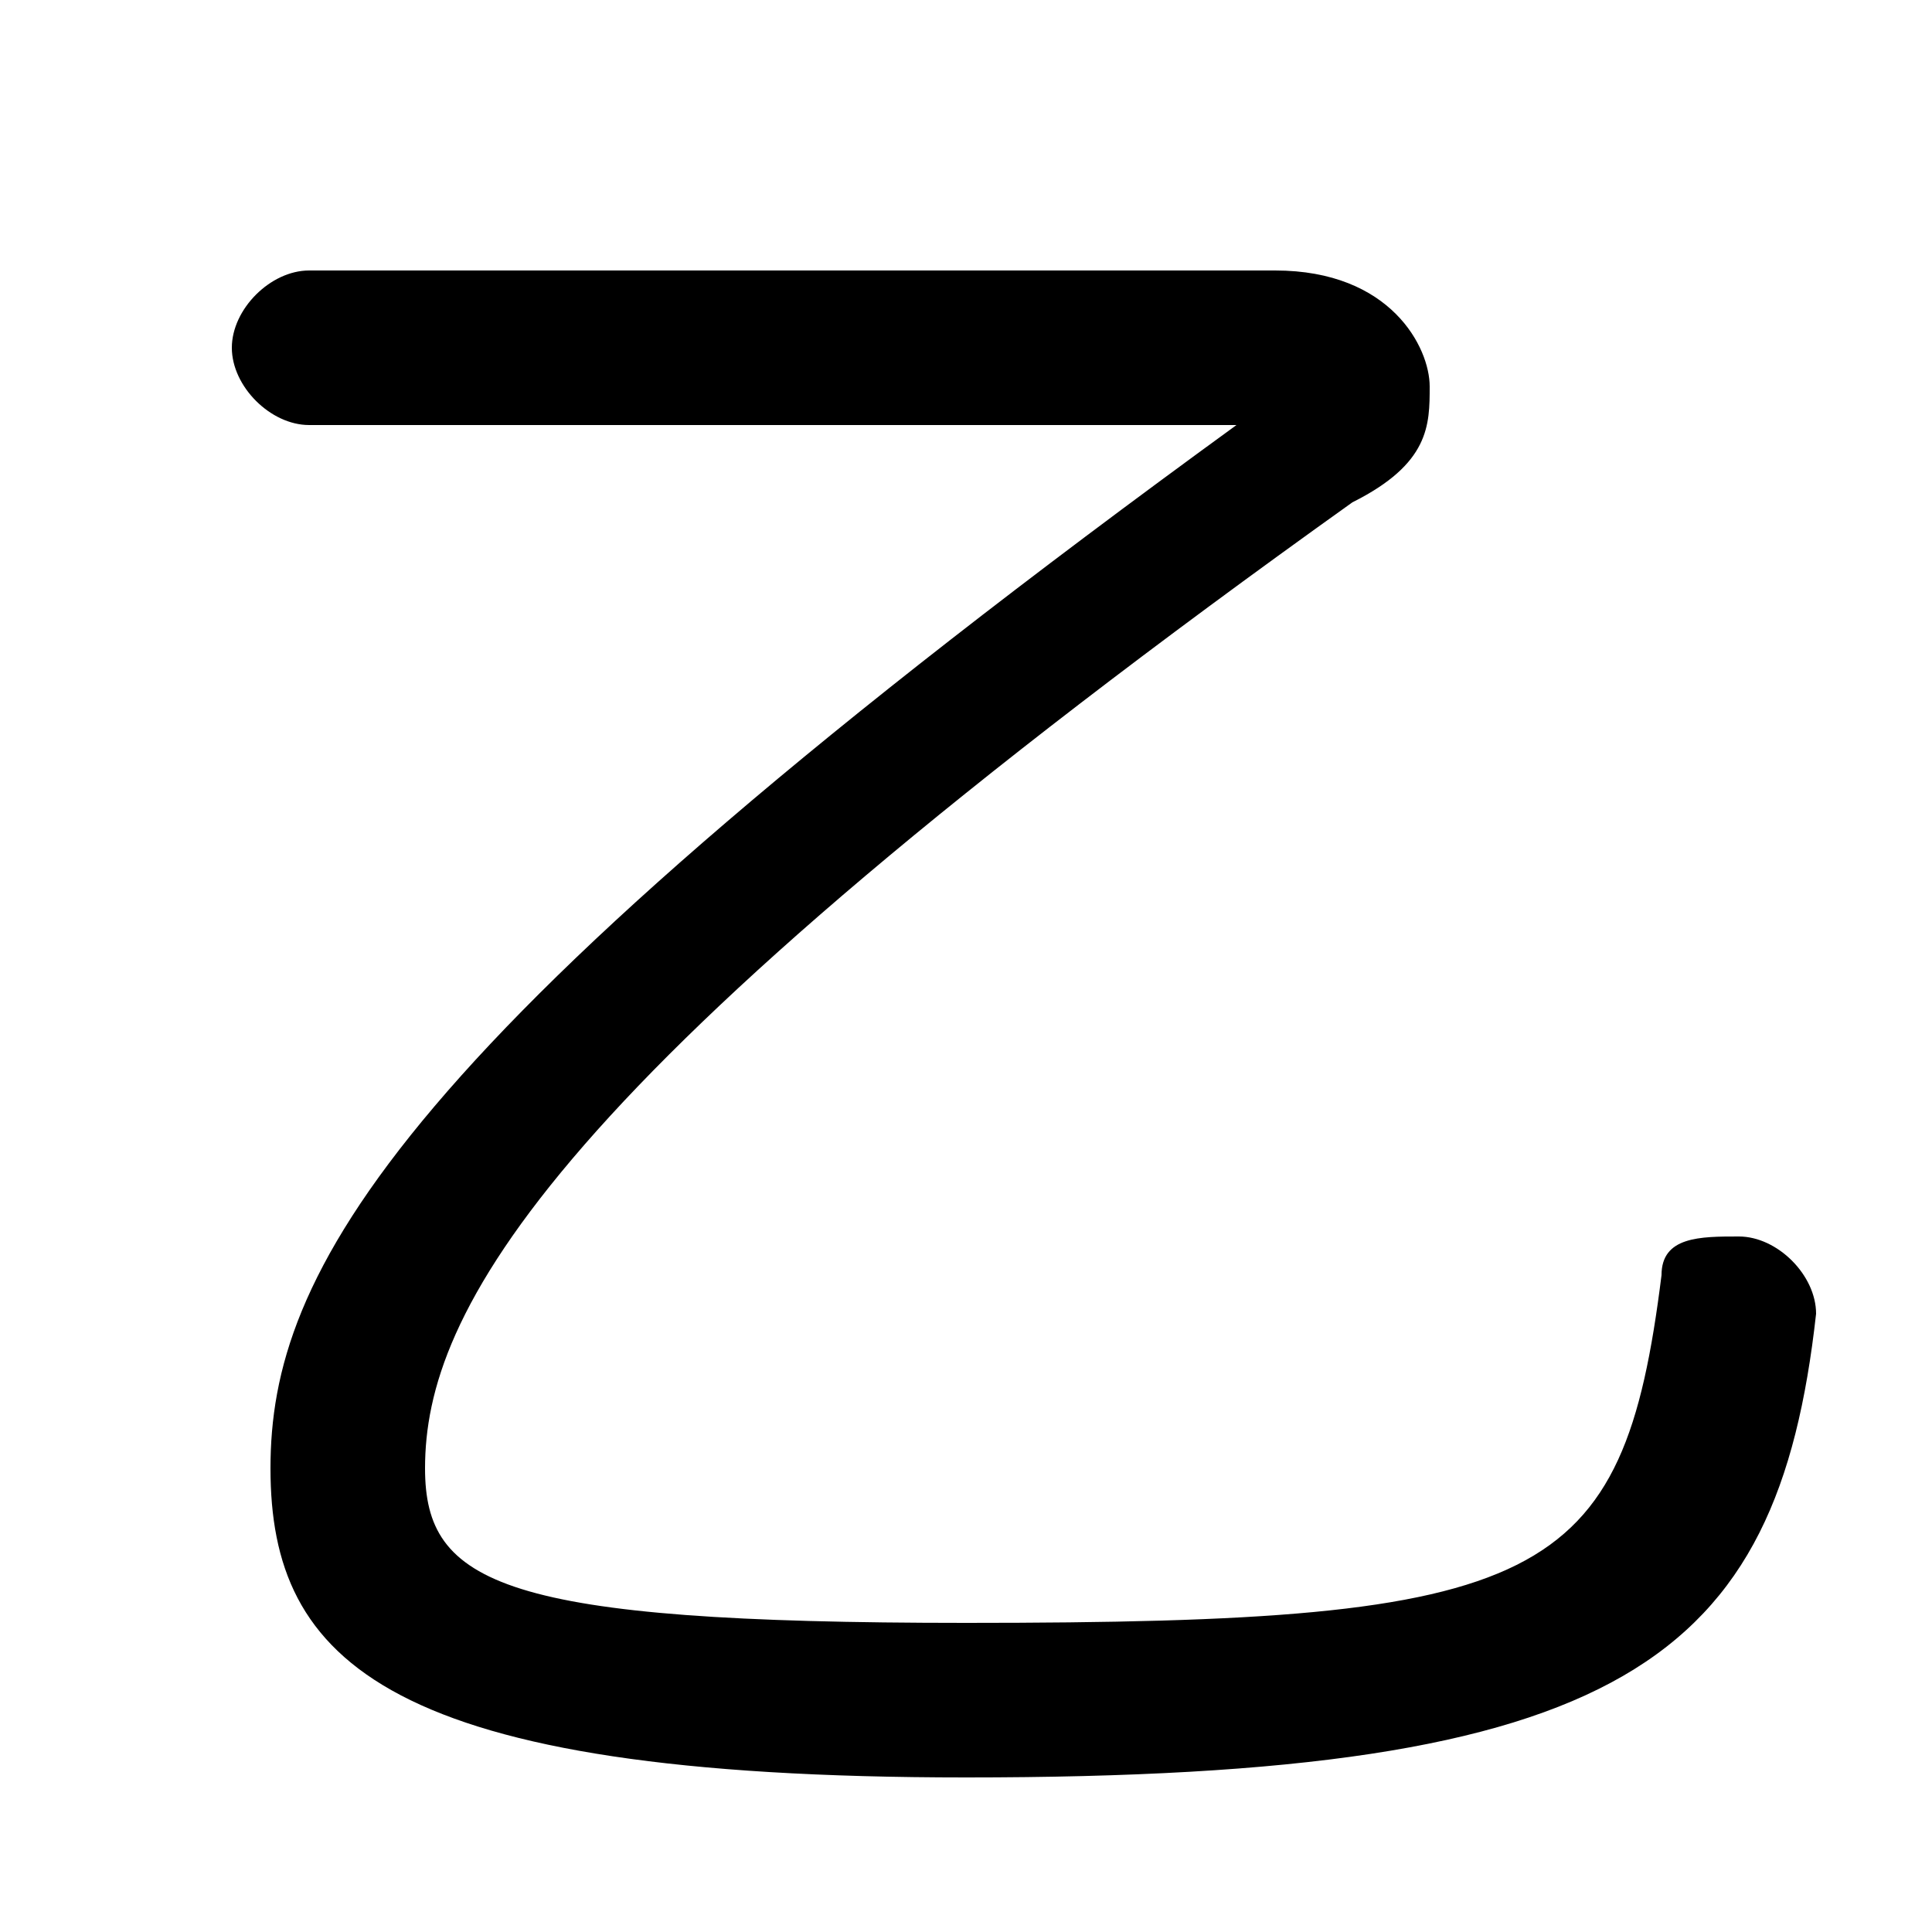 <svg xmlns="http://www.w3.org/2000/svg" viewBox="0 -44.0 50.0 50.0">
    <rect x="0" y="-44.0" width="50.0" height="50.0" fill="#808080" stroke="none"/>
    <g transform="scale(1, -1)">
        <!-- ボディの枠 -->
        <rect x="0" y="-6.0" width="50.0" height="50.0"
            stroke="white" fill="white"/>
        <!-- グリフ座標系の原点 -->
        <circle cx="0" cy="0" r="5" fill="white"/>
        <!-- グリフのアウトライン -->
        <g style="fill:black;stroke:#000000;stroke-width:0;stroke-linecap:round;stroke-linejoin:round;">
        <path d="M 8.0 37.0 C 7.0 37.0 6.0 36.0 6.0 35.0 C 6.0 34.0 7.0 33.0 8.0 33.0 L 32.0 33.0 L 32.0 33.0 C 10.0 17.0 7.0 11.0 7.0 6.0 C 7.0 1.0 10.0 -2.0 25.0 -2.0 C 42.0 -2.0 46.0 1.0 47.0 10.0 C 47.0 11.0 46.0 12.0 45.0 12.0 C 44.0 12.0 43.0 12.0 43.0 11.0 C 42.0 3.0 40.0 2.0 25.0 2.0 C 13.0 2.0 11.0 3.0 11.0 6.0 C 11.0 10.0 14.0 16.0 35.0 31.0 C 37.0 32.0 37.0 33.0 37.0 34.0 C 37.0 35.0 36.0 37.0 33.0 37.0 Z"/>
    </g>
    </g>
</svg>
